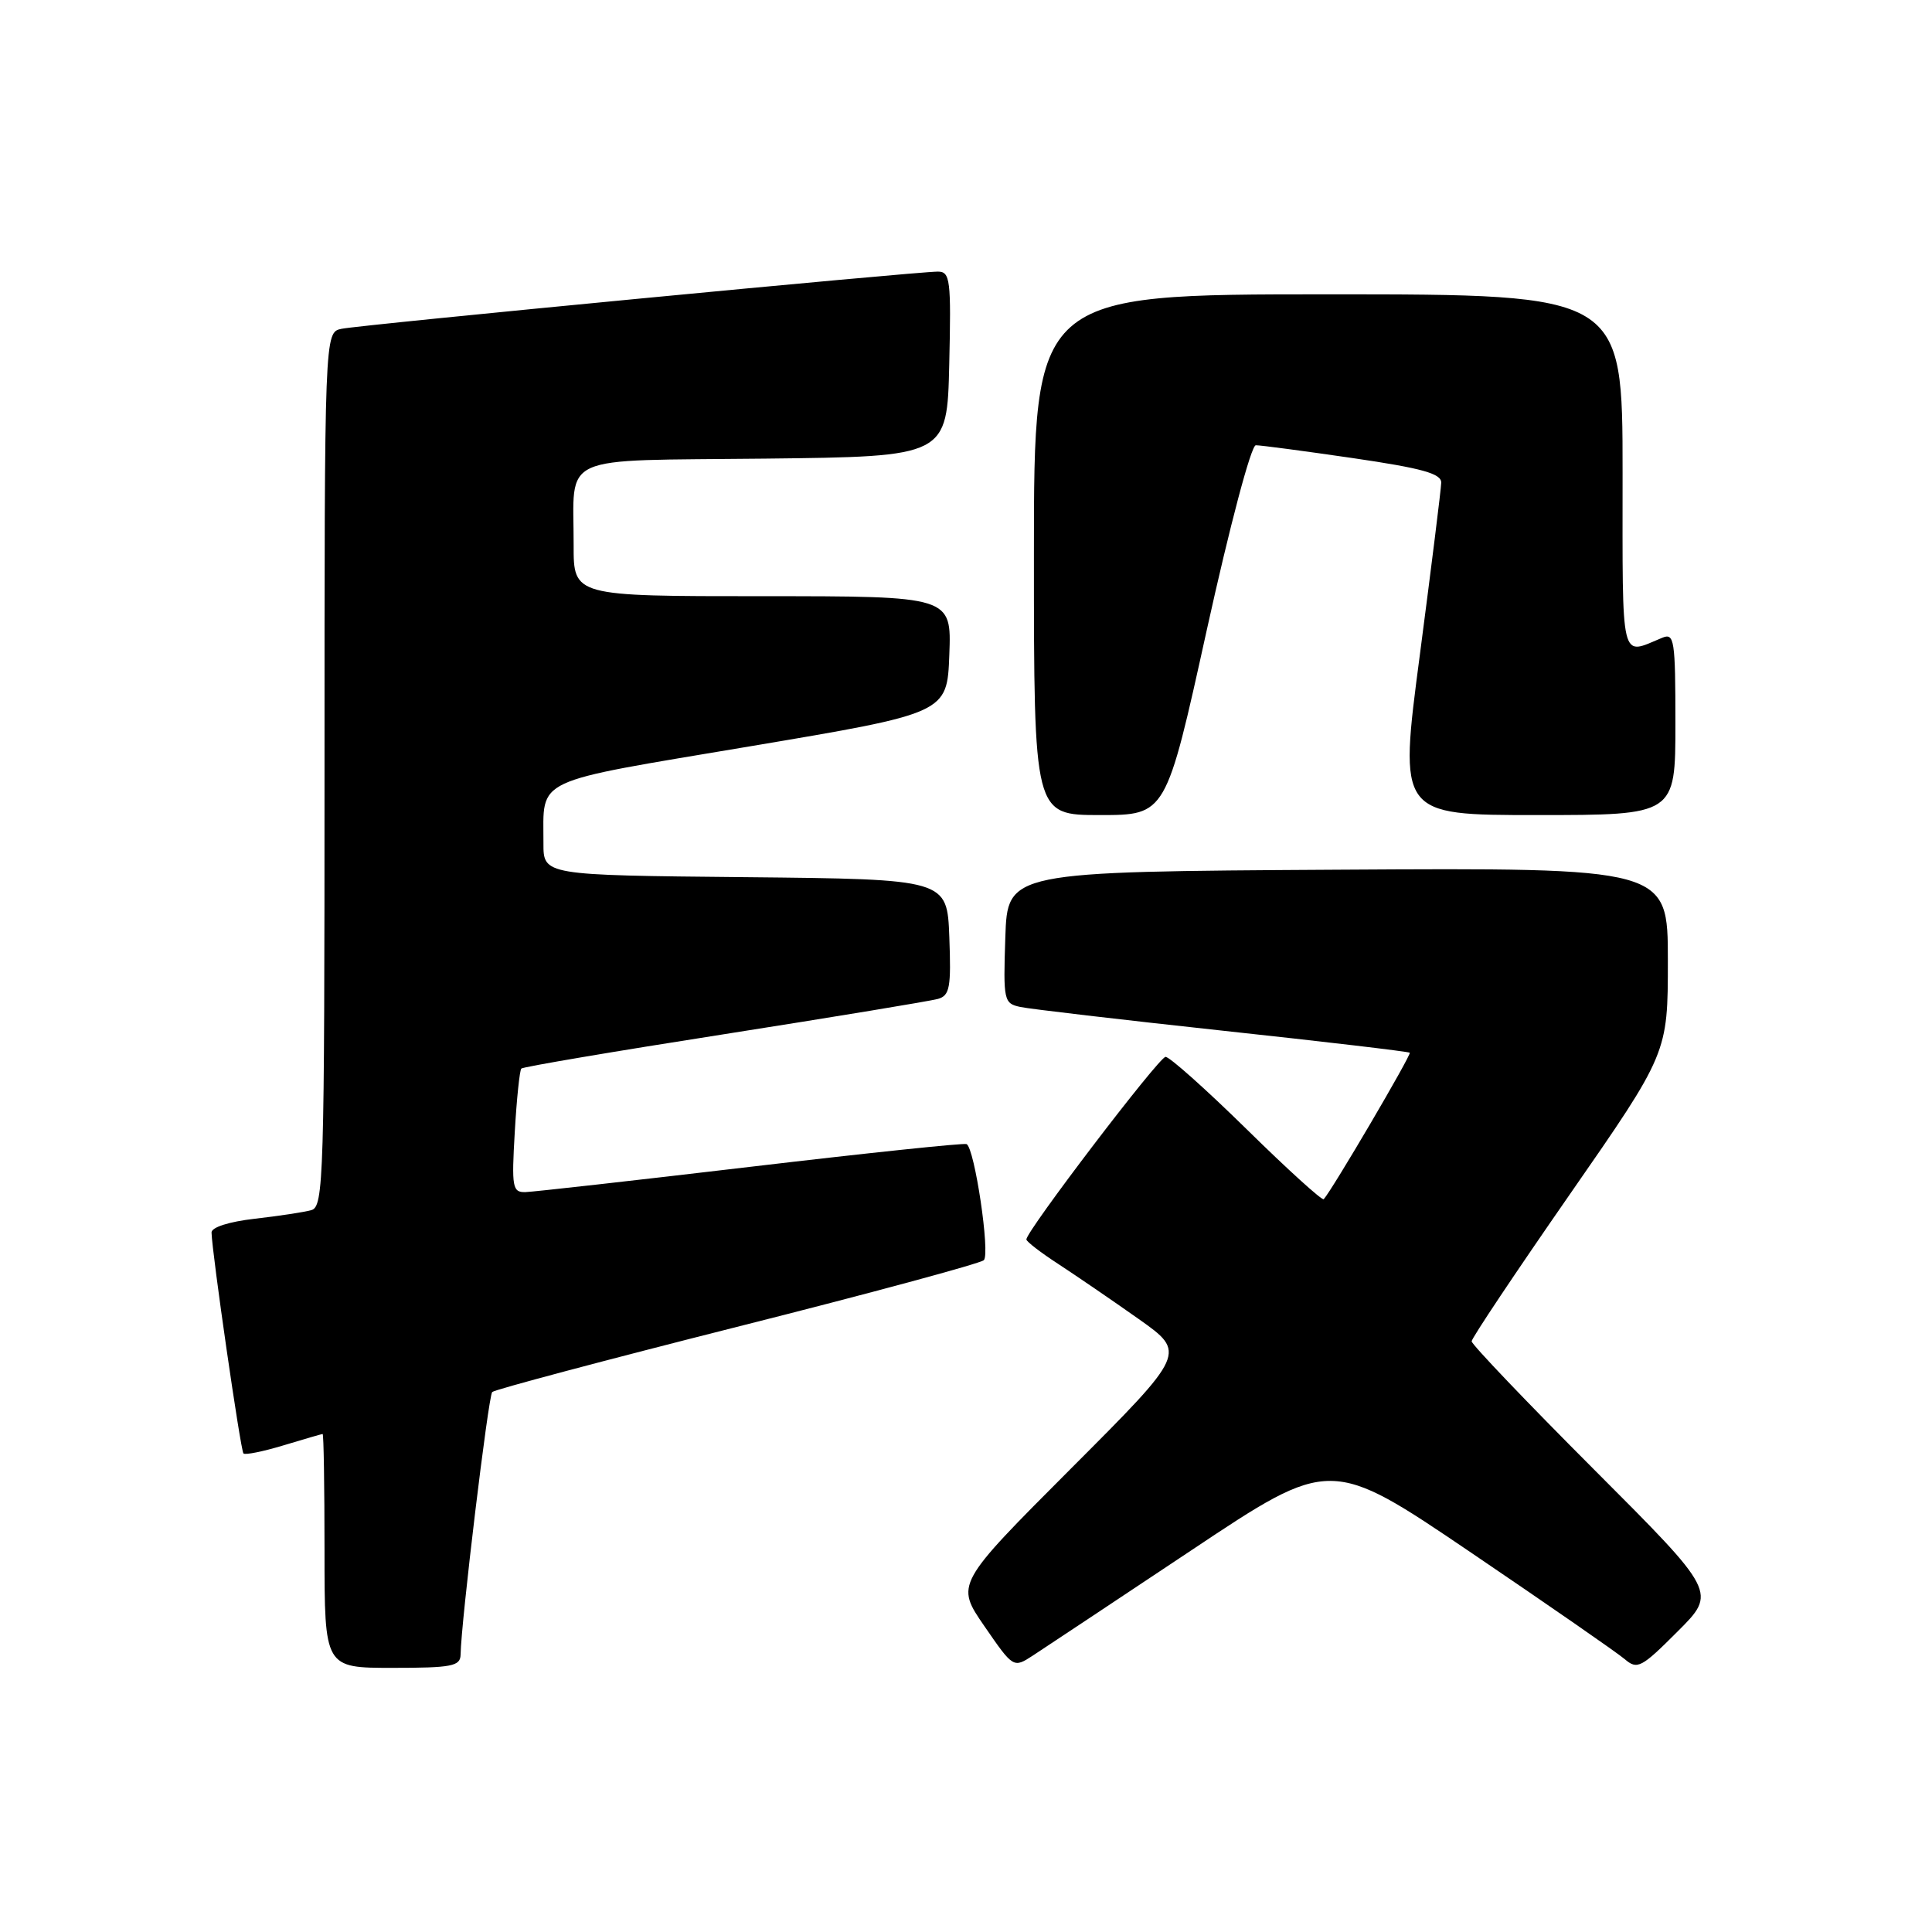 <?xml version="1.0" encoding="UTF-8" standalone="no"?>
<!DOCTYPE svg PUBLIC "-//W3C//DTD SVG 1.1//EN" "http://www.w3.org/Graphics/SVG/1.1/DTD/svg11.dtd" >
<svg xmlns="http://www.w3.org/2000/svg" xmlns:xlink="http://www.w3.org/1999/xlink" version="1.1" viewBox="0 0 256 256">
 <g >
 <path fill="currentColor"
d=" M 61.03 219.25 C 61.09 214.97 64.71 184.96 65.22 184.45 C 65.53 184.13 80.12 180.25 97.64 175.82 C 115.17 171.40 129.89 167.42 130.36 166.98 C 131.23 166.17 129.15 152.17 128.08 151.60 C 127.76 151.43 114.90 152.78 99.50 154.60 C 84.10 156.42 70.65 157.93 69.62 157.96 C 67.90 158.00 67.78 157.34 68.21 150.00 C 68.46 145.60 68.86 141.81 69.08 141.59 C 69.31 141.36 81.42 139.31 96.00 137.03 C 110.58 134.74 123.31 132.64 124.29 132.36 C 125.85 131.91 126.04 130.83 125.79 124.17 C 125.50 116.50 125.50 116.50 98.75 116.23 C 72.00 115.97 72.00 115.97 72.01 111.73 C 72.04 102.93 70.19 103.80 99.33 98.90 C 125.50 94.50 125.50 94.50 125.79 86.75 C 126.08 79.00 126.08 79.00 101.04 79.00 C 76.00 79.00 76.00 79.00 76.01 72.25 C 76.04 59.95 73.56 61.08 101.36 60.77 C 125.50 60.50 125.50 60.50 125.78 48.25 C 126.04 37.07 125.91 36.00 124.28 35.99 C 121.44 35.98 47.74 43.04 45.25 43.57 C 43.00 44.04 43.00 44.04 43.00 101.95 C 43.00 156.26 42.89 159.90 41.25 160.35 C 40.29 160.62 36.91 161.13 33.75 161.49 C 30.35 161.88 28.01 162.62 28.03 163.32 C 28.09 166.00 31.88 192.21 32.26 192.59 C 32.48 192.82 34.88 192.33 37.59 191.51 C 40.29 190.69 42.61 190.02 42.75 190.01 C 42.89 190.00 43.00 196.97 43.00 205.50 C 43.00 221.00 43.00 221.00 52.00 221.00 C 59.89 221.00 61.00 220.78 61.03 219.25 Z  M 157.91 205.39 C 176.31 193.12 176.31 193.12 194.91 205.72 C 205.13 212.65 214.31 219.01 215.29 219.85 C 216.95 221.27 217.49 220.99 222.28 216.19 C 227.48 211.00 227.48 211.00 211.24 194.74 C 202.31 185.80 195.00 178.14 195.00 177.73 C 195.00 177.32 200.85 168.57 208.00 158.27 C 221.00 139.55 221.00 139.55 221.00 127.27 C 221.00 114.98 221.00 114.98 177.25 115.24 C 133.50 115.50 133.50 115.50 133.21 124.22 C 132.93 132.61 133.01 132.96 135.21 133.43 C 136.47 133.70 148.53 135.11 162.00 136.57 C 175.47 138.02 186.63 139.34 186.80 139.49 C 187.06 139.73 176.47 157.76 175.40 158.90 C 175.20 159.12 170.61 154.96 165.21 149.65 C 159.80 144.34 154.96 140.02 154.44 140.04 C 153.56 140.07 136.00 163.11 136.00 164.23 C 136.00 164.51 137.91 165.98 140.25 167.50 C 142.59 169.03 147.36 172.29 150.86 174.76 C 157.22 179.26 157.22 179.26 141.91 194.59 C 126.61 209.92 126.61 209.92 130.44 215.48 C 134.28 221.05 134.28 221.05 136.89 219.35 C 138.32 218.42 147.78 212.13 157.91 205.39 Z  M 159.90 83.50 C 162.95 69.68 165.78 59.00 166.40 59.00 C 167.01 58.99 172.79 59.76 179.25 60.70 C 188.46 62.05 190.99 62.75 190.97 63.96 C 190.95 64.81 189.67 75.06 188.14 86.75 C 185.34 108.00 185.34 108.00 203.67 108.00 C 222.00 108.00 222.00 108.00 222.00 95.89 C 222.00 84.75 221.86 83.84 220.25 84.51 C 214.64 86.82 215.00 88.34 215.00 62.62 C 215.00 39.00 215.00 39.00 176.00 39.00 C 137.00 39.00 137.00 39.00 137.00 73.50 C 137.00 108.00 137.00 108.00 145.75 108.00 C 154.50 108.00 154.50 108.00 159.90 83.50 Z "/>
</g>
</svg>